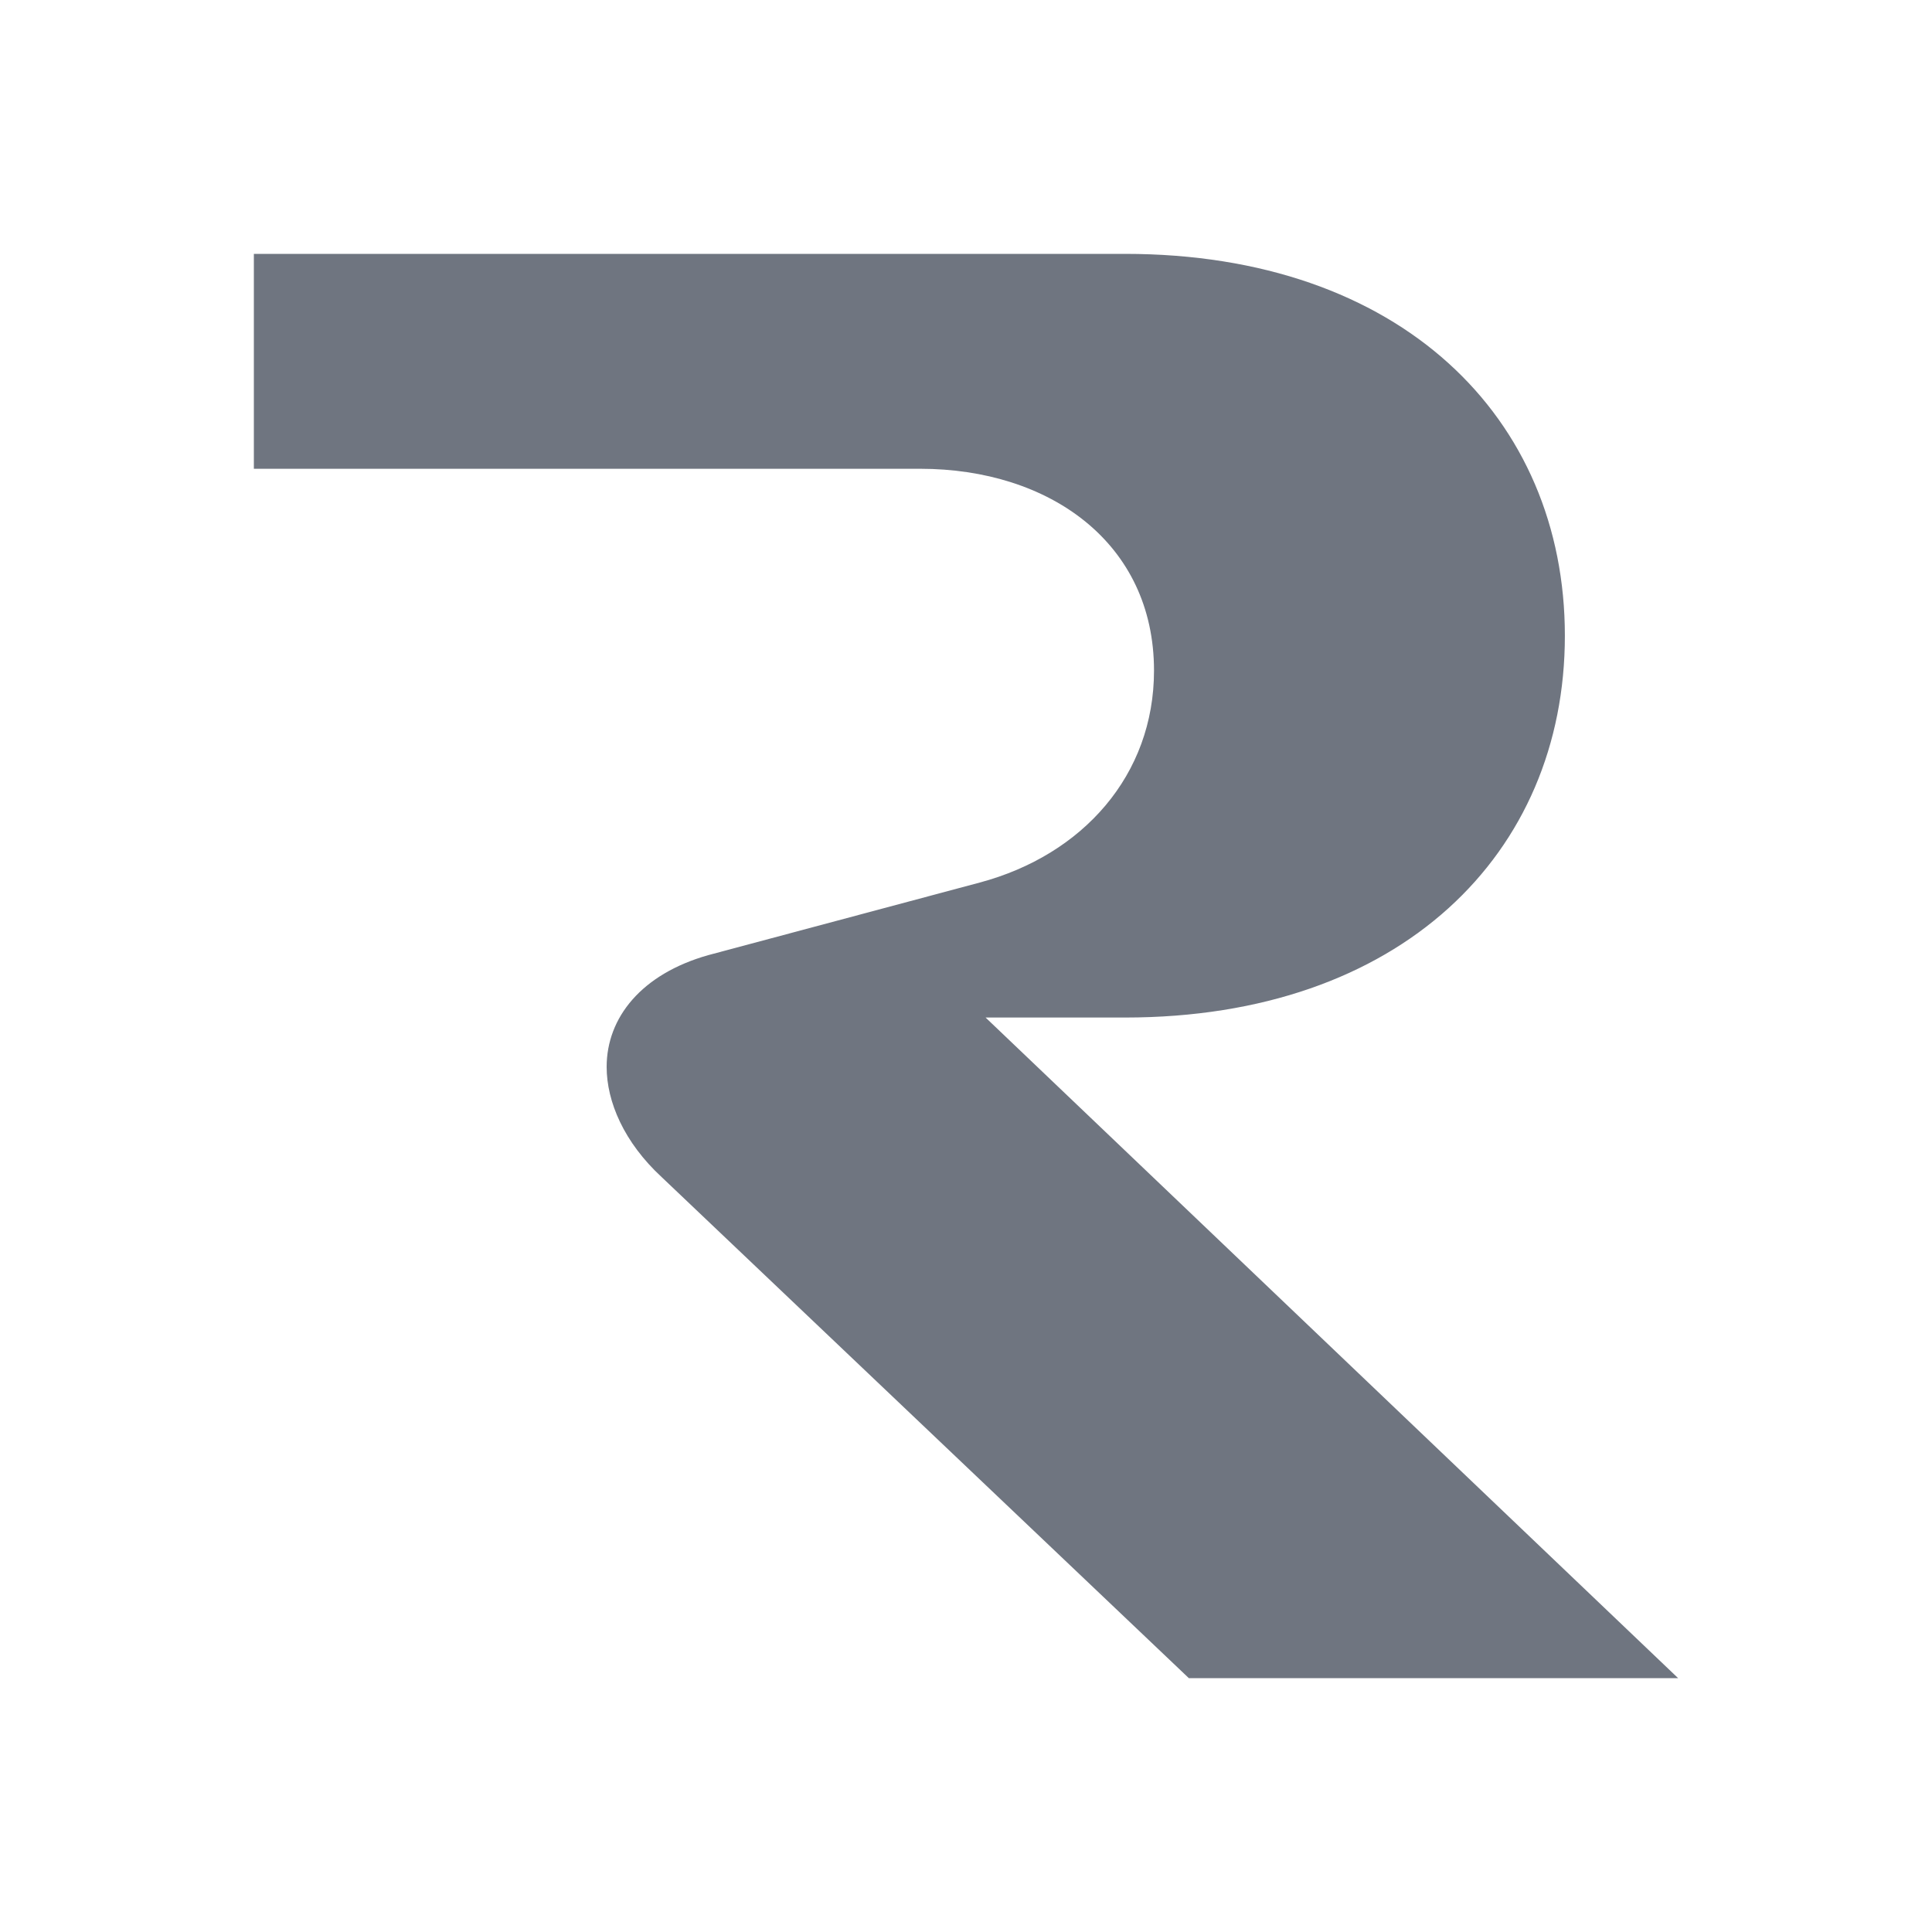 <?xml version="1.0" encoding="UTF-8"?>
<svg id="uuid-15d8e956-9910-47b3-a0e7-6a160727fb74" data-name="Layer 1" xmlns="http://www.w3.org/2000/svg" viewBox="0 0 800 800">
  <path d="M465.83,105.12c114.22,0,182.15,67.93,182.15,158.11s-67.93,158.11-182.15,158.11h-57.72l286.76,273.54h-202.6l-218.23-207.41c-15.63-14.42-22.84-31.26-22.84-45.68,0-20.44,14.43-38.48,42.09-46.29l112.41-30.06c42.68-11.42,72.15-44.49,72.15-87.77,0-52.9-43.29-83.56-96.8-83.56H105.12v-88.97h360.71Z" style="fill: #6f7580;"/>
</svg>